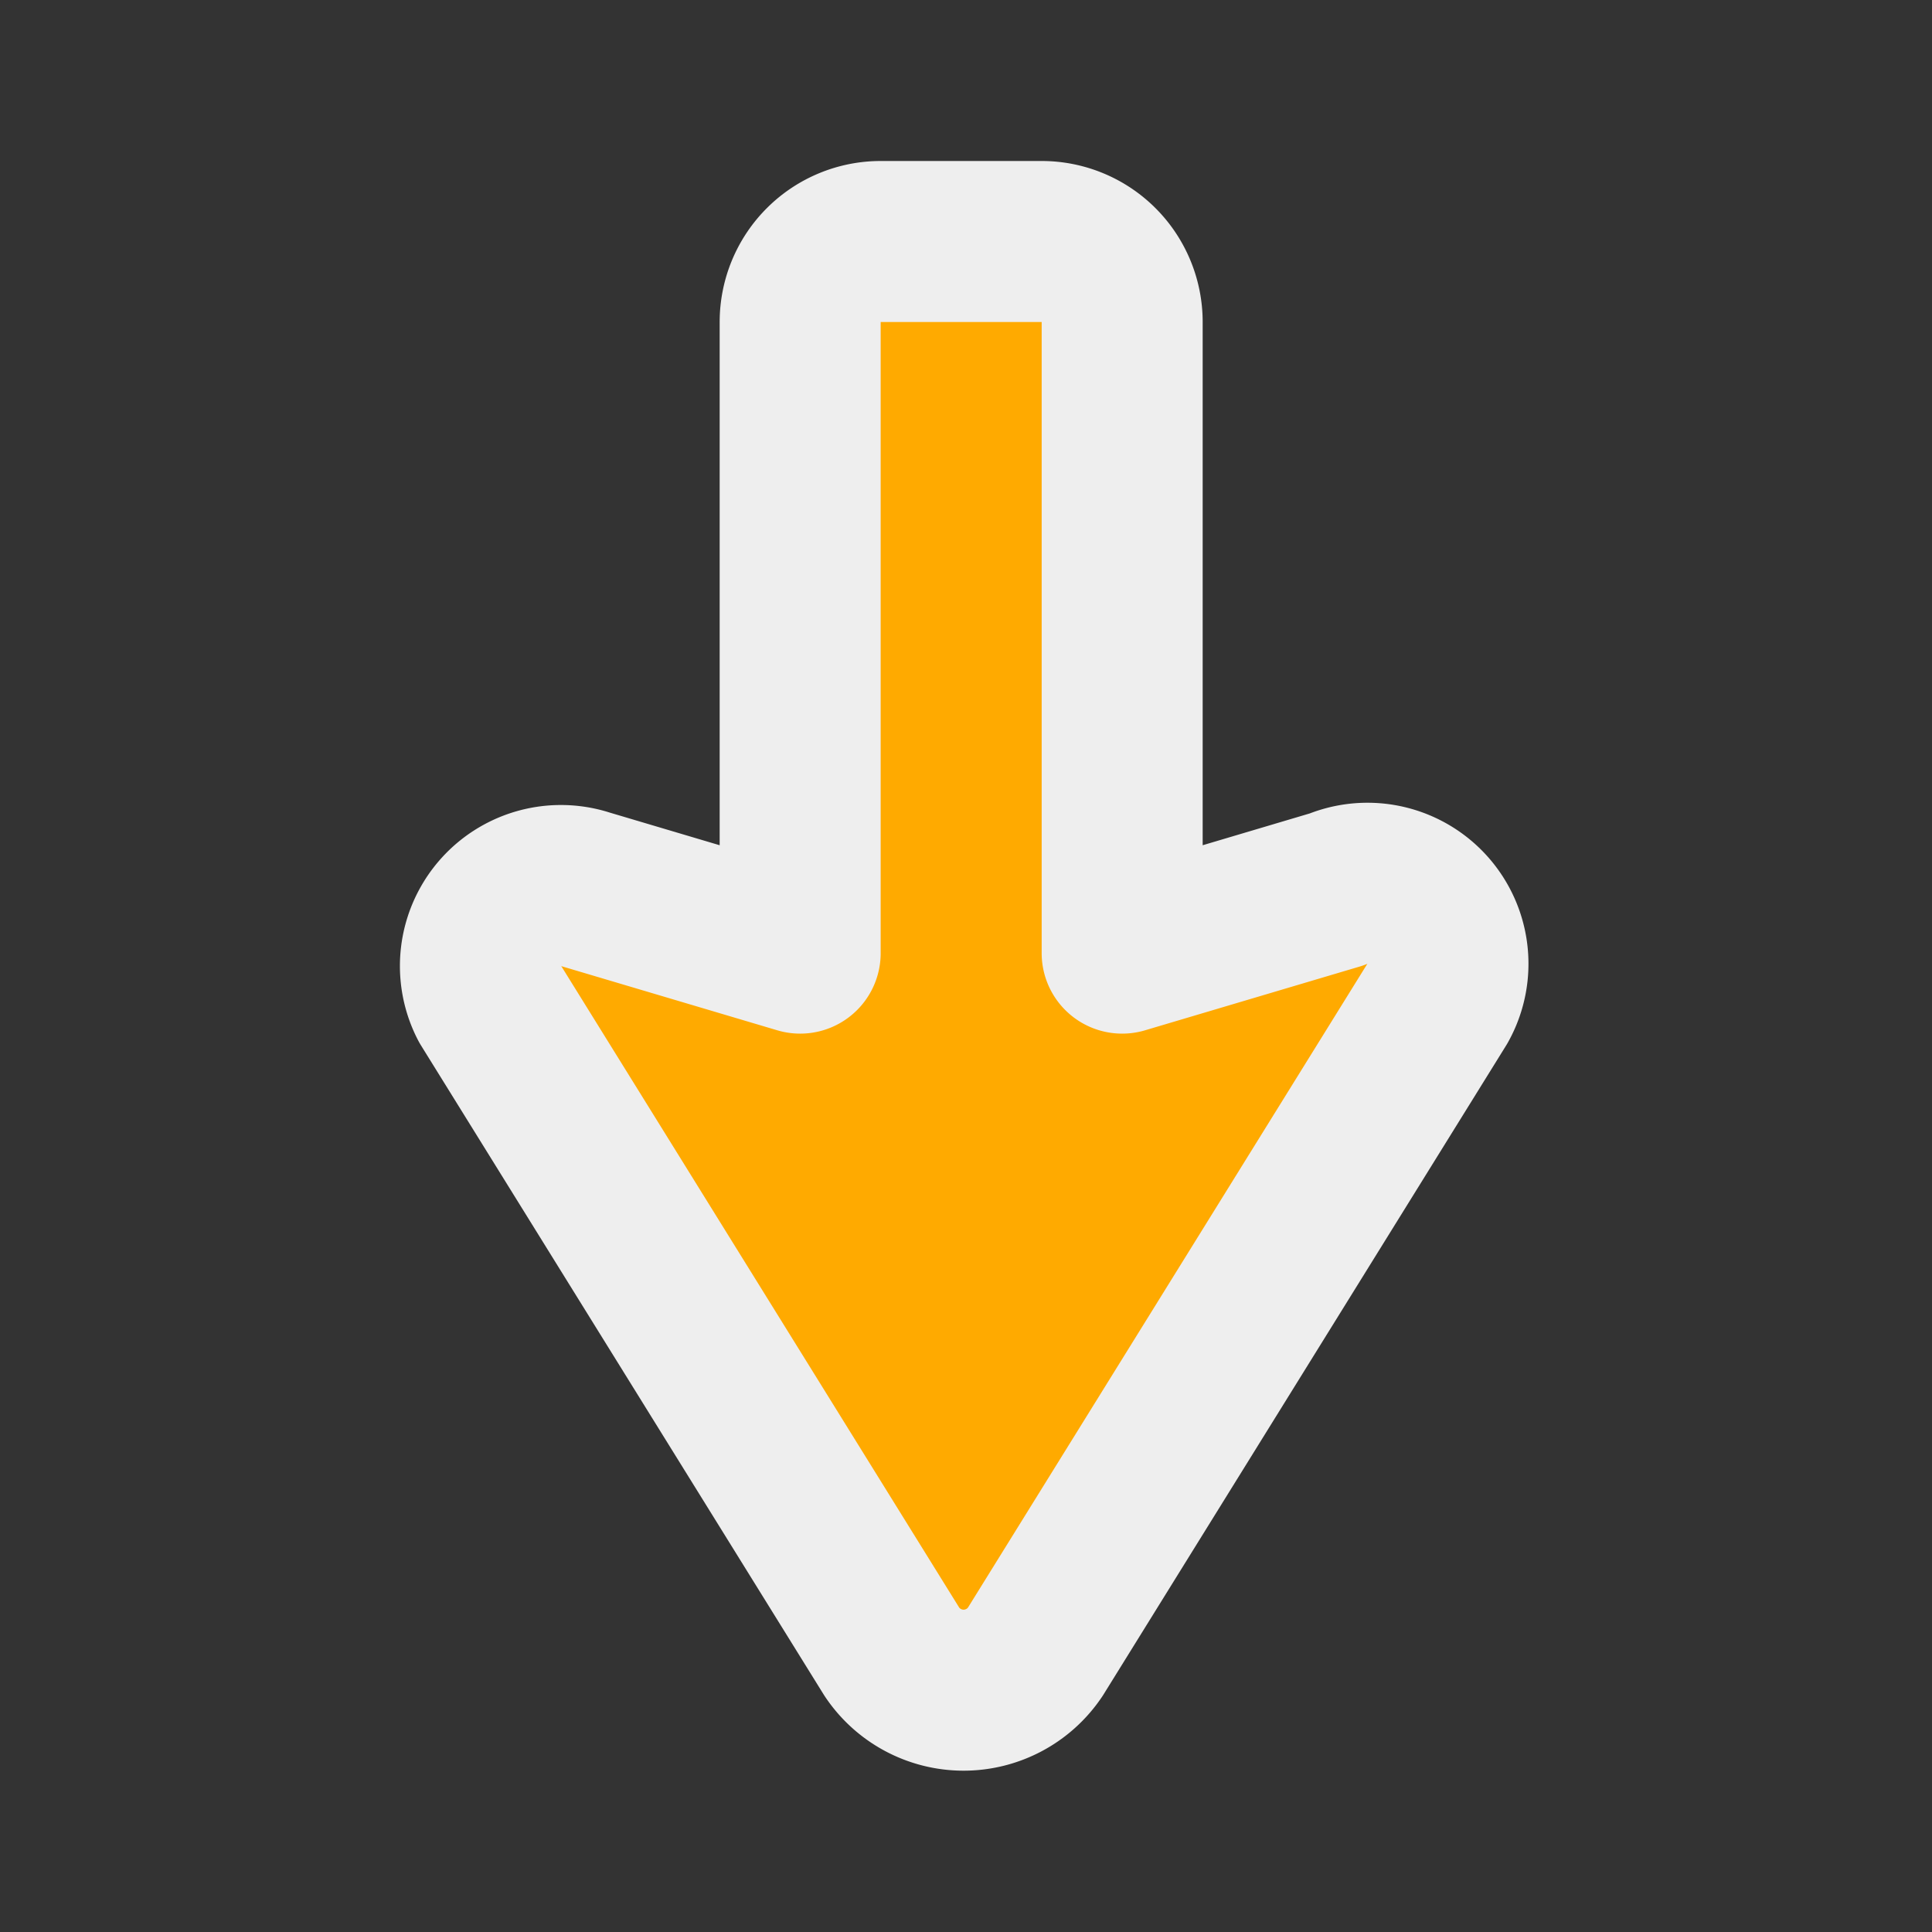 <!DOCTYPE svg PUBLIC "-//W3C//DTD SVG 1.1//EN" "http://www.w3.org/Graphics/SVG/1.1/DTD/svg11.dtd">
<!-- Uploaded to: SVG Repo, www.svgrepo.com, Transformed by: SVG Repo Mixer Tools -->
<svg fill="#000000" width="800px" height="800px" viewBox="0 0 24 24" id="cursor-down-2" data-name="Flat Line" xmlns="http://www.w3.org/2000/svg" class="icon flat-line">
<rect x="0" y="0" width="24" height="24" fill="#333333" stroke="none"/>
<g id="SVGRepo_bgCarrier" stroke-width="0"/>
<g id="SVGRepo_tracerCarrier" stroke-linecap="round" stroke-linejoin="round"/>
<g id="SVGRepo_iconCarrier">
<path id="secondary" d="M17.86,12.46l-5,8.06a1.07,1.07,0,0,1-1.78,0l-5-8.06a1,1,0,0,1,1.2-1.41l2.66.79V4a1,1,0,0,1,1-1h2a1,1,0,0,1,1,1v7.84l2.66-.79A1,1,0,0,1,17.86,12.46Z" style="fill: #ffaa00; stroke-width: 2;"/>
<path id="primary" d="M17.86,12.46l-5,8.06a1.07,1.07,0,0,1-1.78,0l-5-8.06a1,1,0,0,1,1.2-1.41l2.66.79V4a1,1,0,0,1,1-1h2a1,1,0,0,1,1,1v7.84l2.66-.79A1,1,0,0,1,17.86,12.46Z" style="fill: none; stroke: #eeeeee; stroke-linecap: round; stroke-linejoin: round; stroke-width: 2;"/>
</g>
</svg>